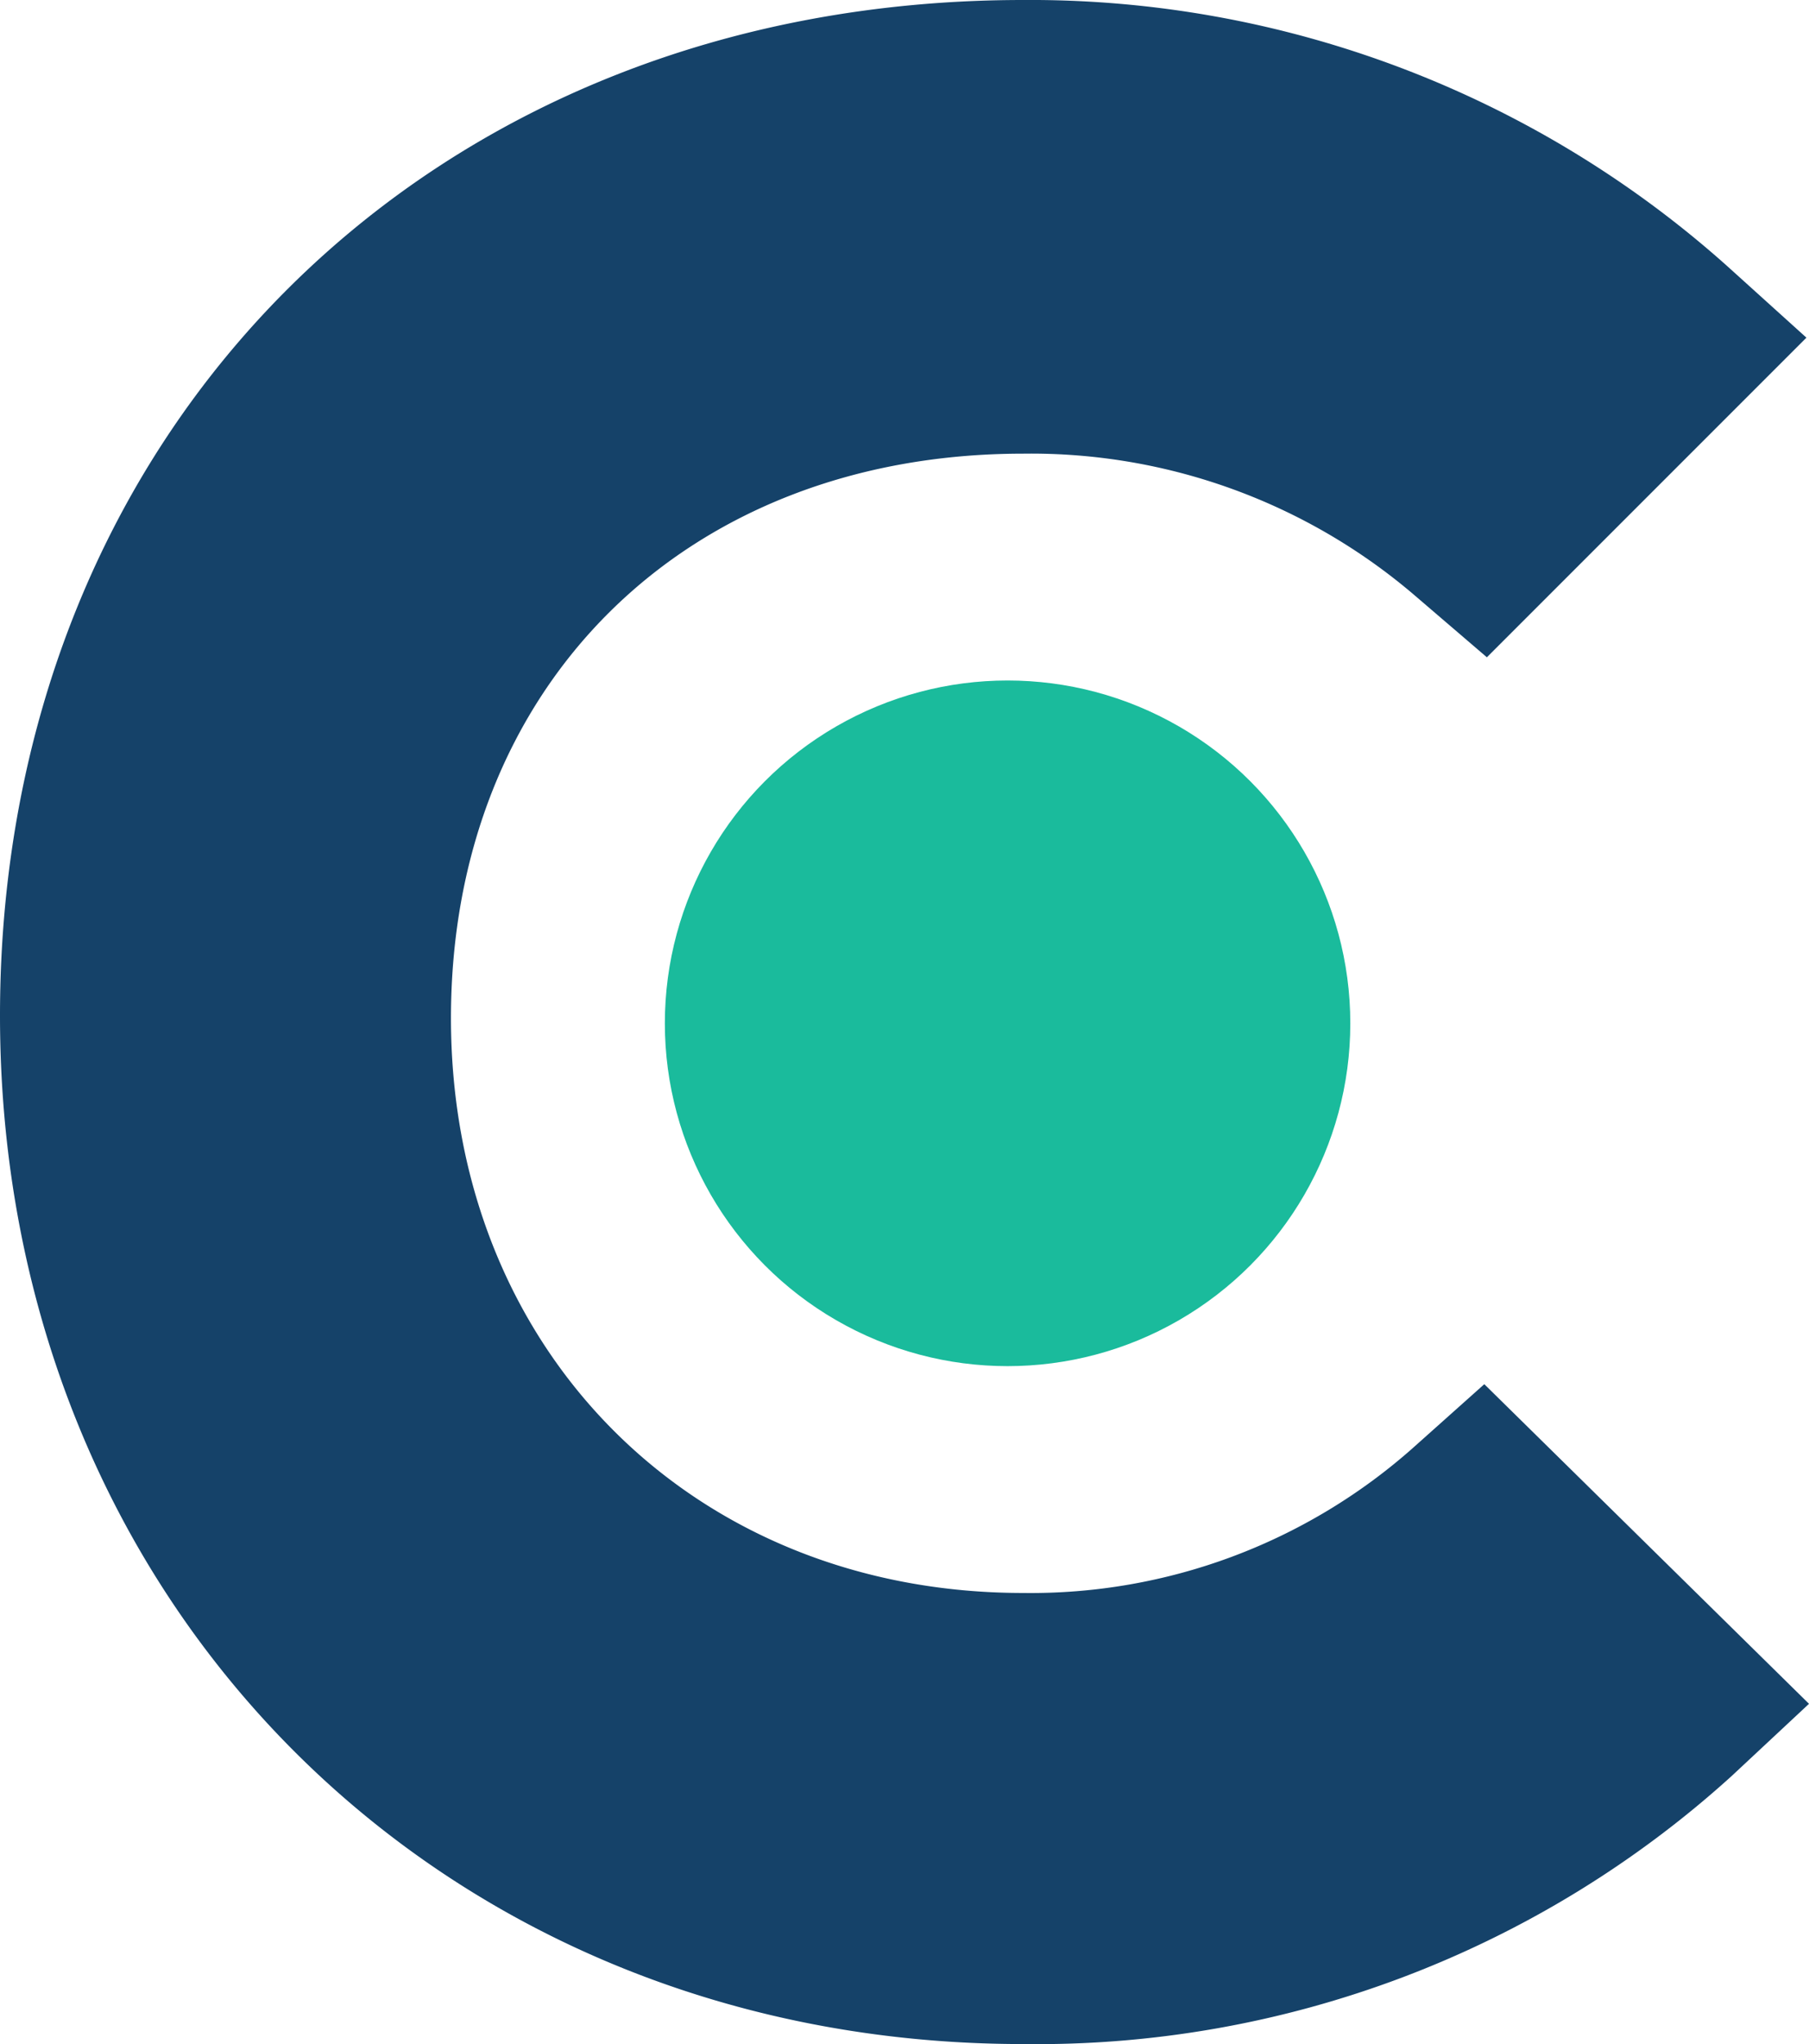 <svg xmlns="http://www.w3.org/2000/svg" viewBox="0 0 70.2 79.3"><g data-name="Слой 2"><g data-name="Слой 1"><path d="M54.8 56.2a22.35 22.35 0 0 1-15.1 5.6c-12.8 0-22.2-9.4-22.2-22.3s9.1-21.9 22.2-21.9a22.9 22.9 0 0 1 15.2 5.5l2.8 2.4 12.4-12.4-3.1-2.8A40.58 40.58 0 0 0 39.7 0C16.7 0 0 16.6 0 39.4s17.1 39.9 39.7 39.9a40.14 40.14 0 0 0 27.5-10.4l3-2.8-12.6-12.4-2.8 2.5z" fill="#154269"/><circle cx="39.1" cy="39.7" r="13.3" fill="#1abb9c"/></g></g></svg>
